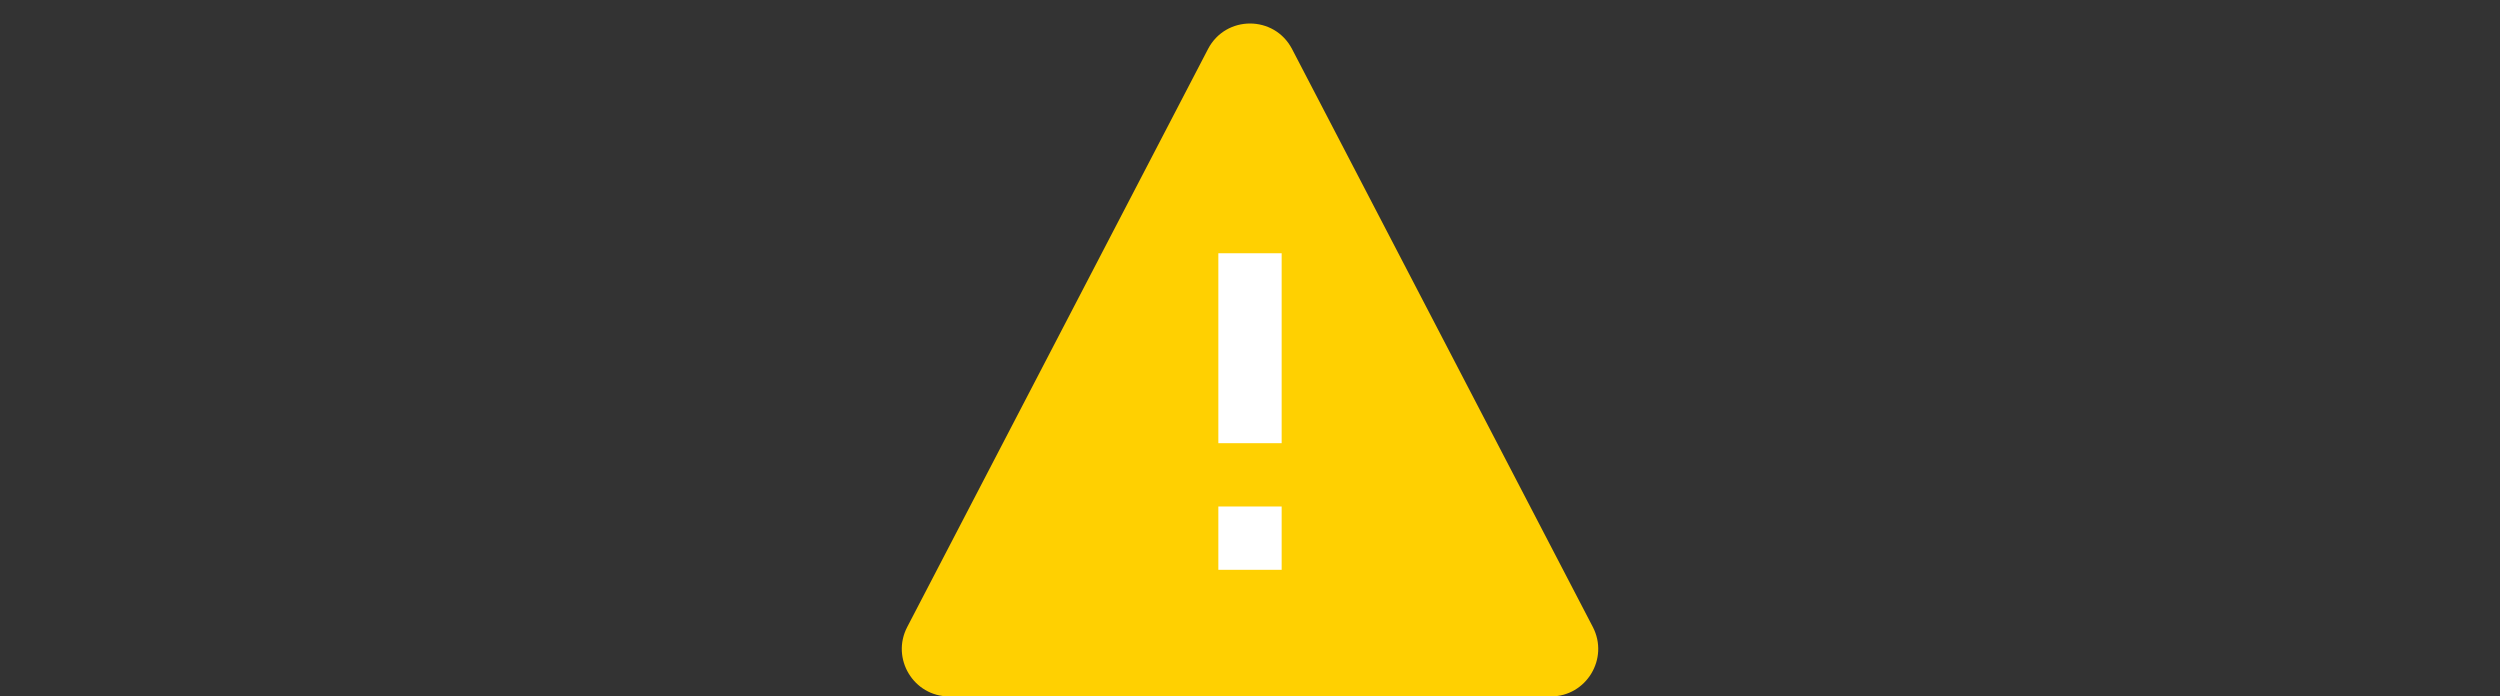 <?xml version="1.0" encoding="utf-8"?>
<!-- Generator: Adobe Illustrator 16.0.0, SVG Export Plug-In . SVG Version: 6.00 Build 0)  -->
<!DOCTYPE svg PUBLIC "-//W3C//DTD SVG 1.1//EN" "http://www.w3.org/Graphics/SVG/1.1/DTD/svg11.dtd">
<svg version="1.1" id="Layer_1" xmlns="http://www.w3.org/2000/svg" xmlns:xlink="http://www.w3.org/1999/xlink" x="0px" y="0px"
	 width="280px" height="78px" viewBox="0 0 280 78" enable-background="new 0 0 280 78" xml:space="preserve">
<rect x="0" y="0" width="280" height="78" fill="#333333" stroke="none"/>
<path fill="#FFD001" d="M173.689,78h-67.378c-3.985,0-6.545-4.24-4.701-7.779l33.689-64.732c1.985-3.808,7.424-3.808,9.41,0
	l33.688,64.732C180.234,73.76,177.674,78,173.689,78z"/>
<path fill="#FFFFFF" d="M143.545,56.727v7.092h-7.09v-7.092H143.545z"/>
<path fill="#FFFFFF" d="M143.545,28.364v21.273h-7.09V28.364H143.545z"/>
</svg>
